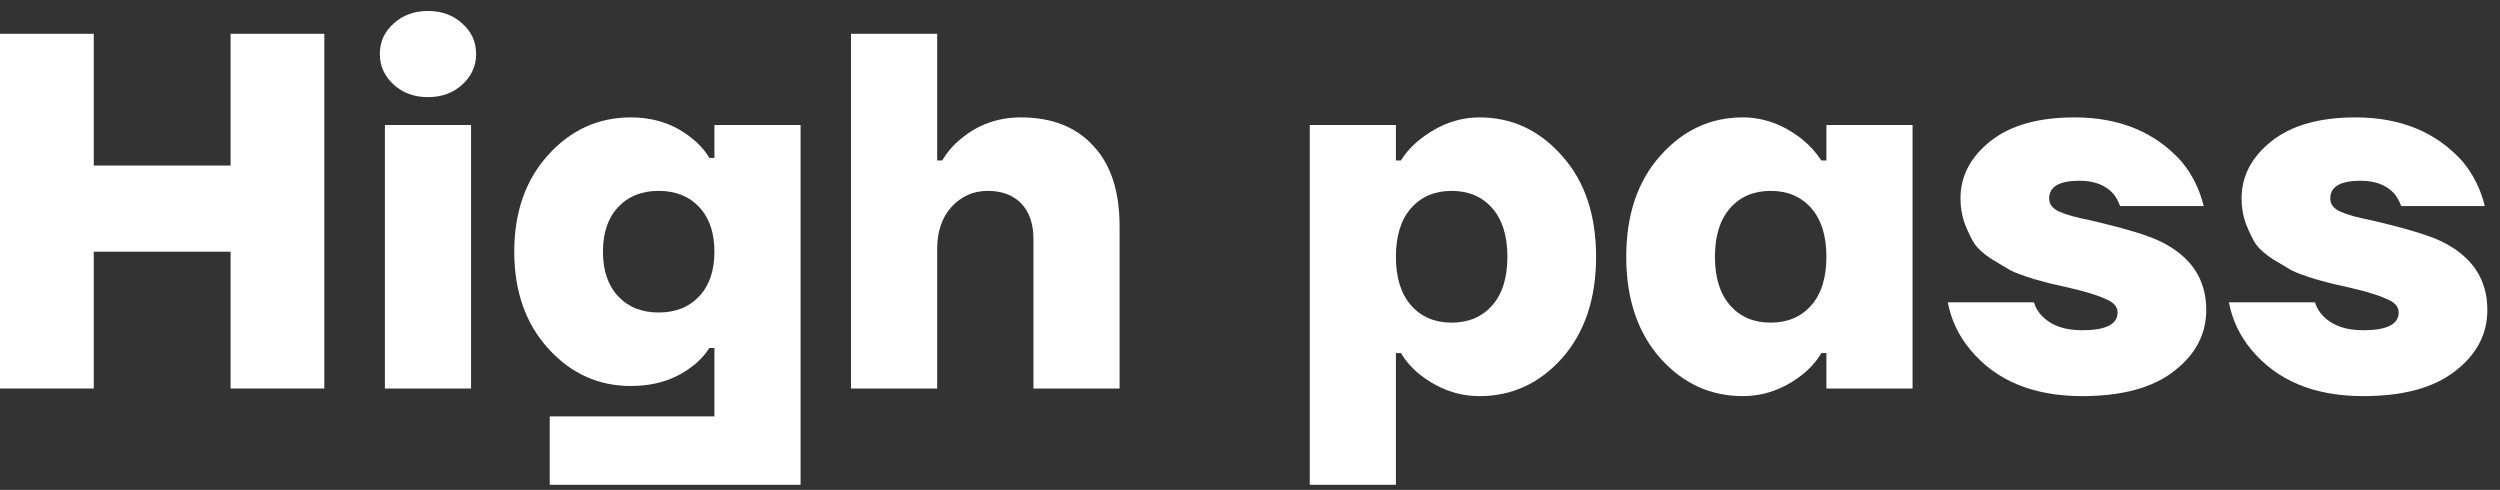 <svg width="148" height="29" viewBox="0 0 148 29" fill="none" xmlns="http://www.w3.org/2000/svg">
<rect x="0" y="0" width="148" height="29" fill="#333333" stroke="none"/>
<path d="M0 23V2H5.55V9.8H13.65V2H19.2V23H13.65V14.9H5.55V23H0Z" fill="white"/>
<path d="M22.486 3.2C22.486 2.48 22.756 1.88 23.296 1.4C23.836 0.9 24.516 0.65 25.336 0.65C26.156 0.65 26.836 0.9 27.376 1.4C27.916 1.88 28.186 2.48 28.186 3.2C28.186 3.9 27.916 4.5 27.376 5C26.836 5.5 26.156 5.75 25.336 5.75C24.516 5.75 23.836 5.5 23.296 5C22.756 4.5 22.486 3.9 22.486 3.2ZM22.786 23V7.4H27.886V23H22.786Z" fill="white"/>
<path d="M32.454 20.63C31.114 19.15 30.444 17.24 30.444 14.9C30.444 12.56 31.114 10.65 32.454 9.17C33.794 7.69 35.424 6.95 37.344 6.95C38.724 6.95 39.914 7.35 40.914 8.15C41.374 8.51 41.734 8.91 41.994 9.35H42.294V7.4H47.394V28.7H32.544V24.65H42.294V20.6H41.994C41.714 21.04 41.354 21.42 40.914 21.74C39.934 22.48 38.744 22.85 37.344 22.85C35.424 22.85 33.794 22.11 32.454 20.63ZM36.594 12.26C35.994 12.9 35.694 13.78 35.694 14.9C35.694 16.02 35.994 16.9 36.594 17.54C37.194 18.18 37.994 18.5 38.994 18.5C39.994 18.5 40.794 18.18 41.394 17.54C41.994 16.9 42.294 16.02 42.294 14.9C42.294 13.78 41.994 12.9 41.394 12.26C40.794 11.62 39.994 11.3 38.994 11.3C37.994 11.3 37.194 11.62 36.594 12.26Z" fill="white"/>
<path d="M50.38 23V2H55.48V9.5H55.78C56.06 9.02 56.42 8.6 56.86 8.24C57.88 7.38 59.07 6.95 60.43 6.95C62.27 6.95 63.7 7.51 64.72 8.63C65.76 9.73 66.28 11.32 66.28 13.4V23H61.18V14.15C61.18 13.25 60.94 12.55 60.46 12.05C59.98 11.55 59.32 11.3 58.48 11.3C57.62 11.3 56.9 11.62 56.32 12.26C55.76 12.88 55.48 13.71 55.48 14.75V23H50.38Z" fill="white"/>
<path d="M77.538 28.7V7.4H82.638V9.5H82.938C83.218 9.04 83.598 8.62 84.078 8.24C85.178 7.38 86.348 6.95 87.588 6.95C89.508 6.95 91.138 7.71 92.478 9.23C93.818 10.73 94.488 12.72 94.488 15.2C94.488 17.68 93.818 19.68 92.478 21.2C91.138 22.7 89.508 23.45 87.588 23.45C86.328 23.45 85.158 23.03 84.078 22.19C83.598 21.81 83.218 21.38 82.938 20.9H82.638V28.7H77.538ZM83.538 12.32C82.938 13 82.638 13.96 82.638 15.2C82.638 16.44 82.938 17.4 83.538 18.08C84.138 18.76 84.938 19.1 85.938 19.1C86.938 19.1 87.738 18.76 88.338 18.08C88.938 17.4 89.238 16.44 89.238 15.2C89.238 13.96 88.938 13 88.338 12.32C87.738 11.64 86.938 11.3 85.938 11.3C84.938 11.3 84.138 11.64 83.538 12.32Z" fill="white"/>
<path d="M98.284 21.2C96.944 19.68 96.274 17.68 96.274 15.2C96.274 12.72 96.944 10.73 98.284 9.23C99.624 7.71 101.254 6.95 103.174 6.95C104.414 6.95 105.584 7.38 106.684 8.24C107.144 8.62 107.524 9.04 107.824 9.5H108.124V7.4H113.224V23H108.124V20.9H107.824C107.544 21.38 107.164 21.81 106.684 22.19C105.604 23.03 104.434 23.45 103.174 23.45C101.254 23.45 99.624 22.7 98.284 21.2ZM102.424 12.32C101.824 13 101.524 13.96 101.524 15.2C101.524 16.44 101.824 17.4 102.424 18.08C103.024 18.76 103.824 19.1 104.824 19.1C105.824 19.1 106.624 18.76 107.224 18.08C107.824 17.4 108.124 16.44 108.124 15.2C108.124 13.96 107.824 13 107.224 12.32C106.624 11.64 105.824 11.3 104.824 11.3C103.824 11.3 103.024 11.64 102.424 12.32Z" fill="white"/>
<path d="M115.31 17.9H120.41C120.49 18.2 120.66 18.48 120.92 18.74C121.46 19.28 122.24 19.55 123.26 19.55C124.66 19.55 125.36 19.2 125.36 18.5C125.36 18.18 125.16 17.93 124.76 17.75C124.36 17.55 123.76 17.35 122.96 17.15C122.3 16.99 121.87 16.89 121.67 16.85C121.47 16.81 121.05 16.7 120.41 16.52C119.77 16.32 119.31 16.15 119.03 16.01C118.77 15.85 118.4 15.63 117.92 15.35C117.46 15.05 117.12 14.75 116.9 14.45C116.7 14.13 116.51 13.74 116.33 13.28C116.15 12.8 116.06 12.29 116.06 11.75C116.06 10.43 116.65 9.3 117.83 8.36C119.01 7.42 120.67 6.95 122.81 6.95C125.49 6.95 127.61 7.83 129.17 9.59C129.79 10.35 130.22 11.22 130.46 12.2H125.51C125.39 11.88 125.25 11.63 125.09 11.45C124.63 10.95 123.97 10.7 123.11 10.7C121.91 10.7 121.31 11.05 121.31 11.75C121.31 12.09 121.51 12.35 121.91 12.53C122.31 12.71 122.92 12.88 123.74 13.04C125.8 13.52 127.19 13.94 127.91 14.3C129.71 15.18 130.61 16.53 130.61 18.35C130.61 19.79 129.97 21 128.69 21.98C127.43 22.96 125.62 23.45 123.26 23.45C120.36 23.45 118.15 22.53 116.63 20.69C115.95 19.87 115.51 18.94 115.31 17.9Z" fill="white"/>
<path d="M131.951 17.9H137.051C137.131 18.2 137.301 18.48 137.561 18.74C138.101 19.28 138.881 19.55 139.901 19.55C141.301 19.55 142.001 19.2 142.001 18.5C142.001 18.18 141.801 17.93 141.401 17.75C141.001 17.55 140.401 17.35 139.601 17.15C138.941 16.99 138.511 16.89 138.311 16.85C138.111 16.81 137.691 16.7 137.051 16.52C136.411 16.32 135.951 16.15 135.671 16.01C135.411 15.85 135.041 15.63 134.561 15.35C134.101 15.05 133.761 14.75 133.541 14.45C133.341 14.13 133.151 13.74 132.971 13.28C132.791 12.8 132.701 12.29 132.701 11.75C132.701 10.43 133.291 9.3 134.471 8.36C135.651 7.42 137.311 6.95 139.451 6.95C142.131 6.95 144.251 7.83 145.811 9.59C146.431 10.35 146.861 11.22 147.101 12.2H142.151C142.031 11.88 141.891 11.63 141.731 11.45C141.271 10.95 140.611 10.7 139.751 10.7C138.551 10.7 137.951 11.05 137.951 11.75C137.951 12.09 138.151 12.35 138.551 12.53C138.951 12.71 139.561 12.88 140.381 13.04C142.441 13.52 143.831 13.94 144.551 14.3C146.351 15.18 147.251 16.53 147.251 18.35C147.251 19.79 146.611 21 145.331 21.98C144.071 22.96 142.261 23.45 139.901 23.45C137.001 23.45 134.791 22.53 133.271 20.69C132.591 19.87 132.151 18.94 131.951 17.9Z" fill="white"/>
</svg>
